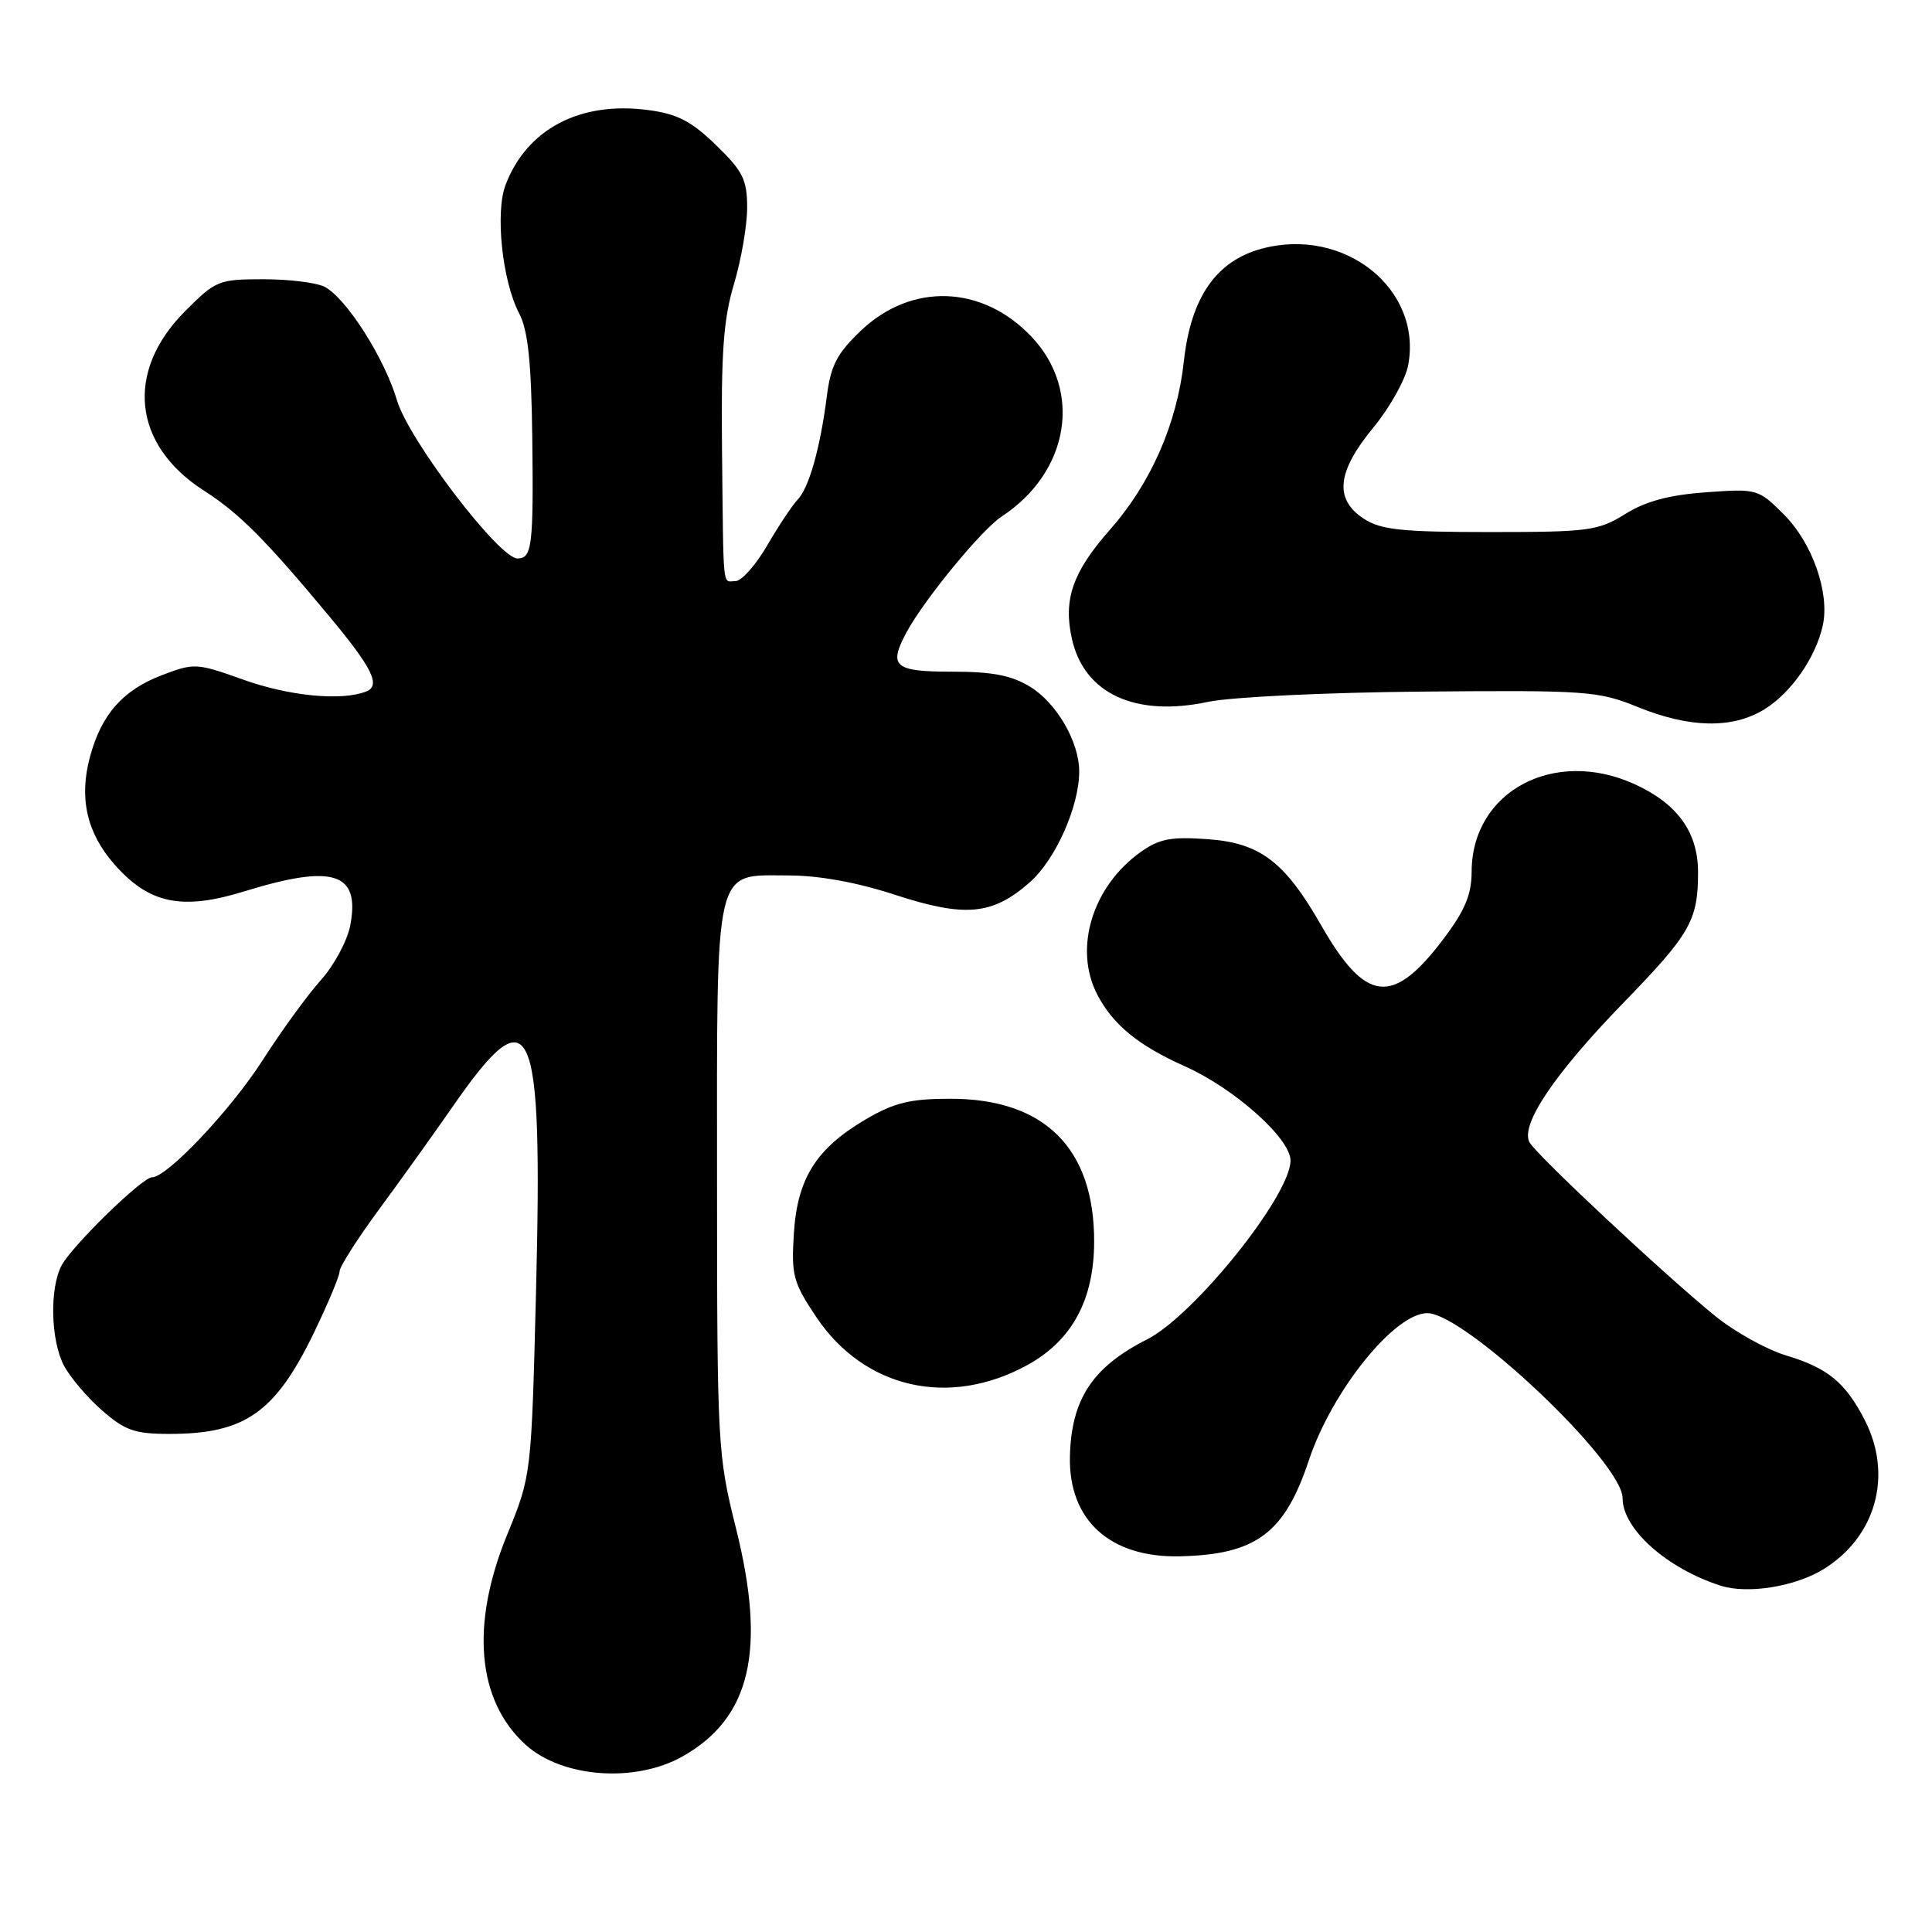 <?xml version="1.0" encoding="UTF-8" standalone="no"?>
<!DOCTYPE svg PUBLIC "-//W3C//DTD SVG 1.1//EN" "http://www.w3.org/Graphics/SVG/1.1/DTD/svg11.dtd" >
<svg xmlns="http://www.w3.org/2000/svg" xmlns:xlink="http://www.w3.org/1999/xlink" version="1.1" viewBox="0 0 256 256">
 <g >
 <path fill="currentColor"
d=" M 90.47 232.72 C 99.48 227.62 101.56 218.67 97.52 202.50 C 95.09 192.76 95.02 191.55 95.01 156.47 C 95.00 114.01 94.54 116.00 104.43 116.00 C 108.50 116.00 113.54 116.91 118.61 118.57 C 127.87 121.59 131.50 121.26 136.44 116.92 C 139.85 113.93 143.00 106.87 143.00 102.22 C 143.00 98.32 140.04 93.19 136.53 91.02 C 134.05 89.49 131.54 89.00 126.13 89.00 C 118.50 89.00 117.69 88.31 120.10 83.82 C 122.39 79.53 130.05 70.20 132.70 68.46 C 141.67 62.58 143.48 51.83 136.70 44.64 C 130.21 37.76 120.81 37.41 114.09 43.80 C 110.91 46.83 110.08 48.41 109.56 52.50 C 108.69 59.36 107.19 64.66 105.69 66.21 C 105.00 66.92 103.19 69.64 101.67 72.25 C 100.16 74.86 98.26 77.00 97.46 77.00 C 95.69 77.00 95.88 78.78 95.67 59.50 C 95.54 46.78 95.86 42.30 97.25 37.66 C 98.21 34.45 99.00 29.89 99.00 27.53 C 99.00 23.81 98.45 22.69 94.88 19.23 C 91.60 16.05 89.75 15.09 85.87 14.58 C 76.87 13.38 69.80 17.10 66.99 24.50 C 65.59 28.16 66.56 37.26 68.78 41.50 C 69.96 43.75 70.40 47.89 70.53 58.00 C 70.70 72.33 70.50 74.00 68.57 74.00 C 66.13 74.00 54.17 58.30 52.61 53.07 C 50.94 47.44 45.93 39.57 43.03 38.01 C 41.98 37.46 38.34 37.00 34.93 37.00 C 28.97 37.00 28.58 37.16 24.51 41.25 C 16.55 49.25 17.58 58.95 27.02 65.01 C 31.71 68.02 35.10 71.42 43.58 81.60 C 49.38 88.56 50.51 90.87 48.49 91.64 C 45.19 92.91 38.29 92.23 32.18 90.04 C 26.06 87.85 25.73 87.83 21.44 89.47 C 16.28 91.44 13.43 94.67 11.92 100.29 C 10.45 105.75 11.50 110.36 15.14 114.51 C 19.76 119.77 24.10 120.67 32.41 118.10 C 44.16 114.47 47.73 115.61 46.42 122.58 C 46.04 124.63 44.27 127.92 42.49 129.90 C 40.72 131.88 37.25 136.65 34.79 140.50 C 30.58 147.07 22.15 156.00 20.14 156.00 C 18.85 156.00 9.54 165.08 8.16 167.68 C 6.56 170.70 6.71 177.53 8.45 180.90 C 9.25 182.44 11.51 185.12 13.48 186.85 C 16.56 189.55 17.84 190.00 22.47 190.00 C 32.47 190.00 36.48 187.18 41.63 176.53 C 43.48 172.69 45.00 169.06 45.00 168.45 C 45.00 167.85 47.36 164.14 50.25 160.22 C 53.14 156.30 57.51 150.19 59.97 146.65 C 70.47 131.51 71.93 134.73 71.03 171.00 C 70.41 195.50 70.41 195.50 67.21 203.33 C 62.31 215.28 63.20 225.35 69.66 231.20 C 74.50 235.57 84.19 236.28 90.47 232.72 Z  M 241.65 207.91 C 248.57 203.63 250.83 195.50 247.11 188.21 C 244.54 183.19 242.21 181.27 236.63 179.59 C 234.04 178.81 229.80 176.44 227.21 174.33 C 220.46 168.83 203.65 153.10 202.68 151.38 C 201.39 149.10 205.92 142.35 215.04 132.95 C 223.99 123.74 225.00 121.98 225.00 115.57 C 225.00 110.27 222.26 106.48 216.58 103.90 C 205.89 99.04 195.02 104.89 195.00 115.50 C 194.99 118.57 194.11 120.66 191.21 124.49 C 184.52 133.32 180.95 132.90 175.04 122.57 C 170.23 114.17 166.97 111.70 160.07 111.20 C 155.17 110.84 153.61 111.14 151.14 112.90 C 144.73 117.47 142.23 125.70 145.40 131.80 C 147.48 135.79 150.84 138.54 157.00 141.29 C 163.55 144.21 171.00 150.85 171.00 153.78 C 171.00 158.40 158.25 174.30 152.00 177.47 C 144.76 181.14 141.95 185.40 141.77 192.98 C 141.58 201.42 147.07 206.42 156.32 206.22 C 166.43 205.99 170.20 203.19 173.43 193.50 C 176.49 184.30 184.78 174.00 189.12 174.00 C 194.11 174.00 215.00 193.77 215.00 198.51 C 215.00 202.59 220.84 207.81 227.99 210.11 C 231.57 211.26 237.87 210.24 241.65 207.91 Z  M 136.18 180.85 C 142.05 177.61 144.96 172.22 144.98 164.57 C 145.02 152.16 138.42 145.59 125.94 145.59 C 120.61 145.59 118.51 146.10 114.75 148.30 C 108.15 152.17 105.65 156.13 105.19 163.46 C 104.84 168.96 105.10 169.94 108.15 174.50 C 114.53 184.02 125.80 186.57 136.18 180.85 Z  M 233.76 94.01 C 237.31 91.84 240.59 87.14 241.53 82.87 C 242.47 78.57 240.15 71.95 236.38 68.18 C 232.99 64.79 232.83 64.74 226.06 65.23 C 221.19 65.58 218.07 66.41 215.35 68.11 C 211.77 70.33 210.53 70.50 197.46 70.50 C 185.70 70.50 182.98 70.21 180.71 68.73 C 176.76 66.15 177.15 62.50 181.97 56.66 C 184.15 54.02 186.23 50.30 186.59 48.39 C 188.49 38.27 178.11 30.01 167.19 32.95 C 161.14 34.58 157.79 39.42 156.87 47.86 C 155.97 56.13 152.48 64.08 147.05 70.22 C 142.13 75.79 140.86 79.45 142.04 84.68 C 143.67 91.92 150.45 95.05 160.07 93.00 C 163.08 92.36 175.76 91.75 188.50 91.64 C 210.26 91.45 211.80 91.56 217.00 93.68 C 223.89 96.48 229.52 96.59 233.76 94.01 Z "/>
</g>
</svg>
